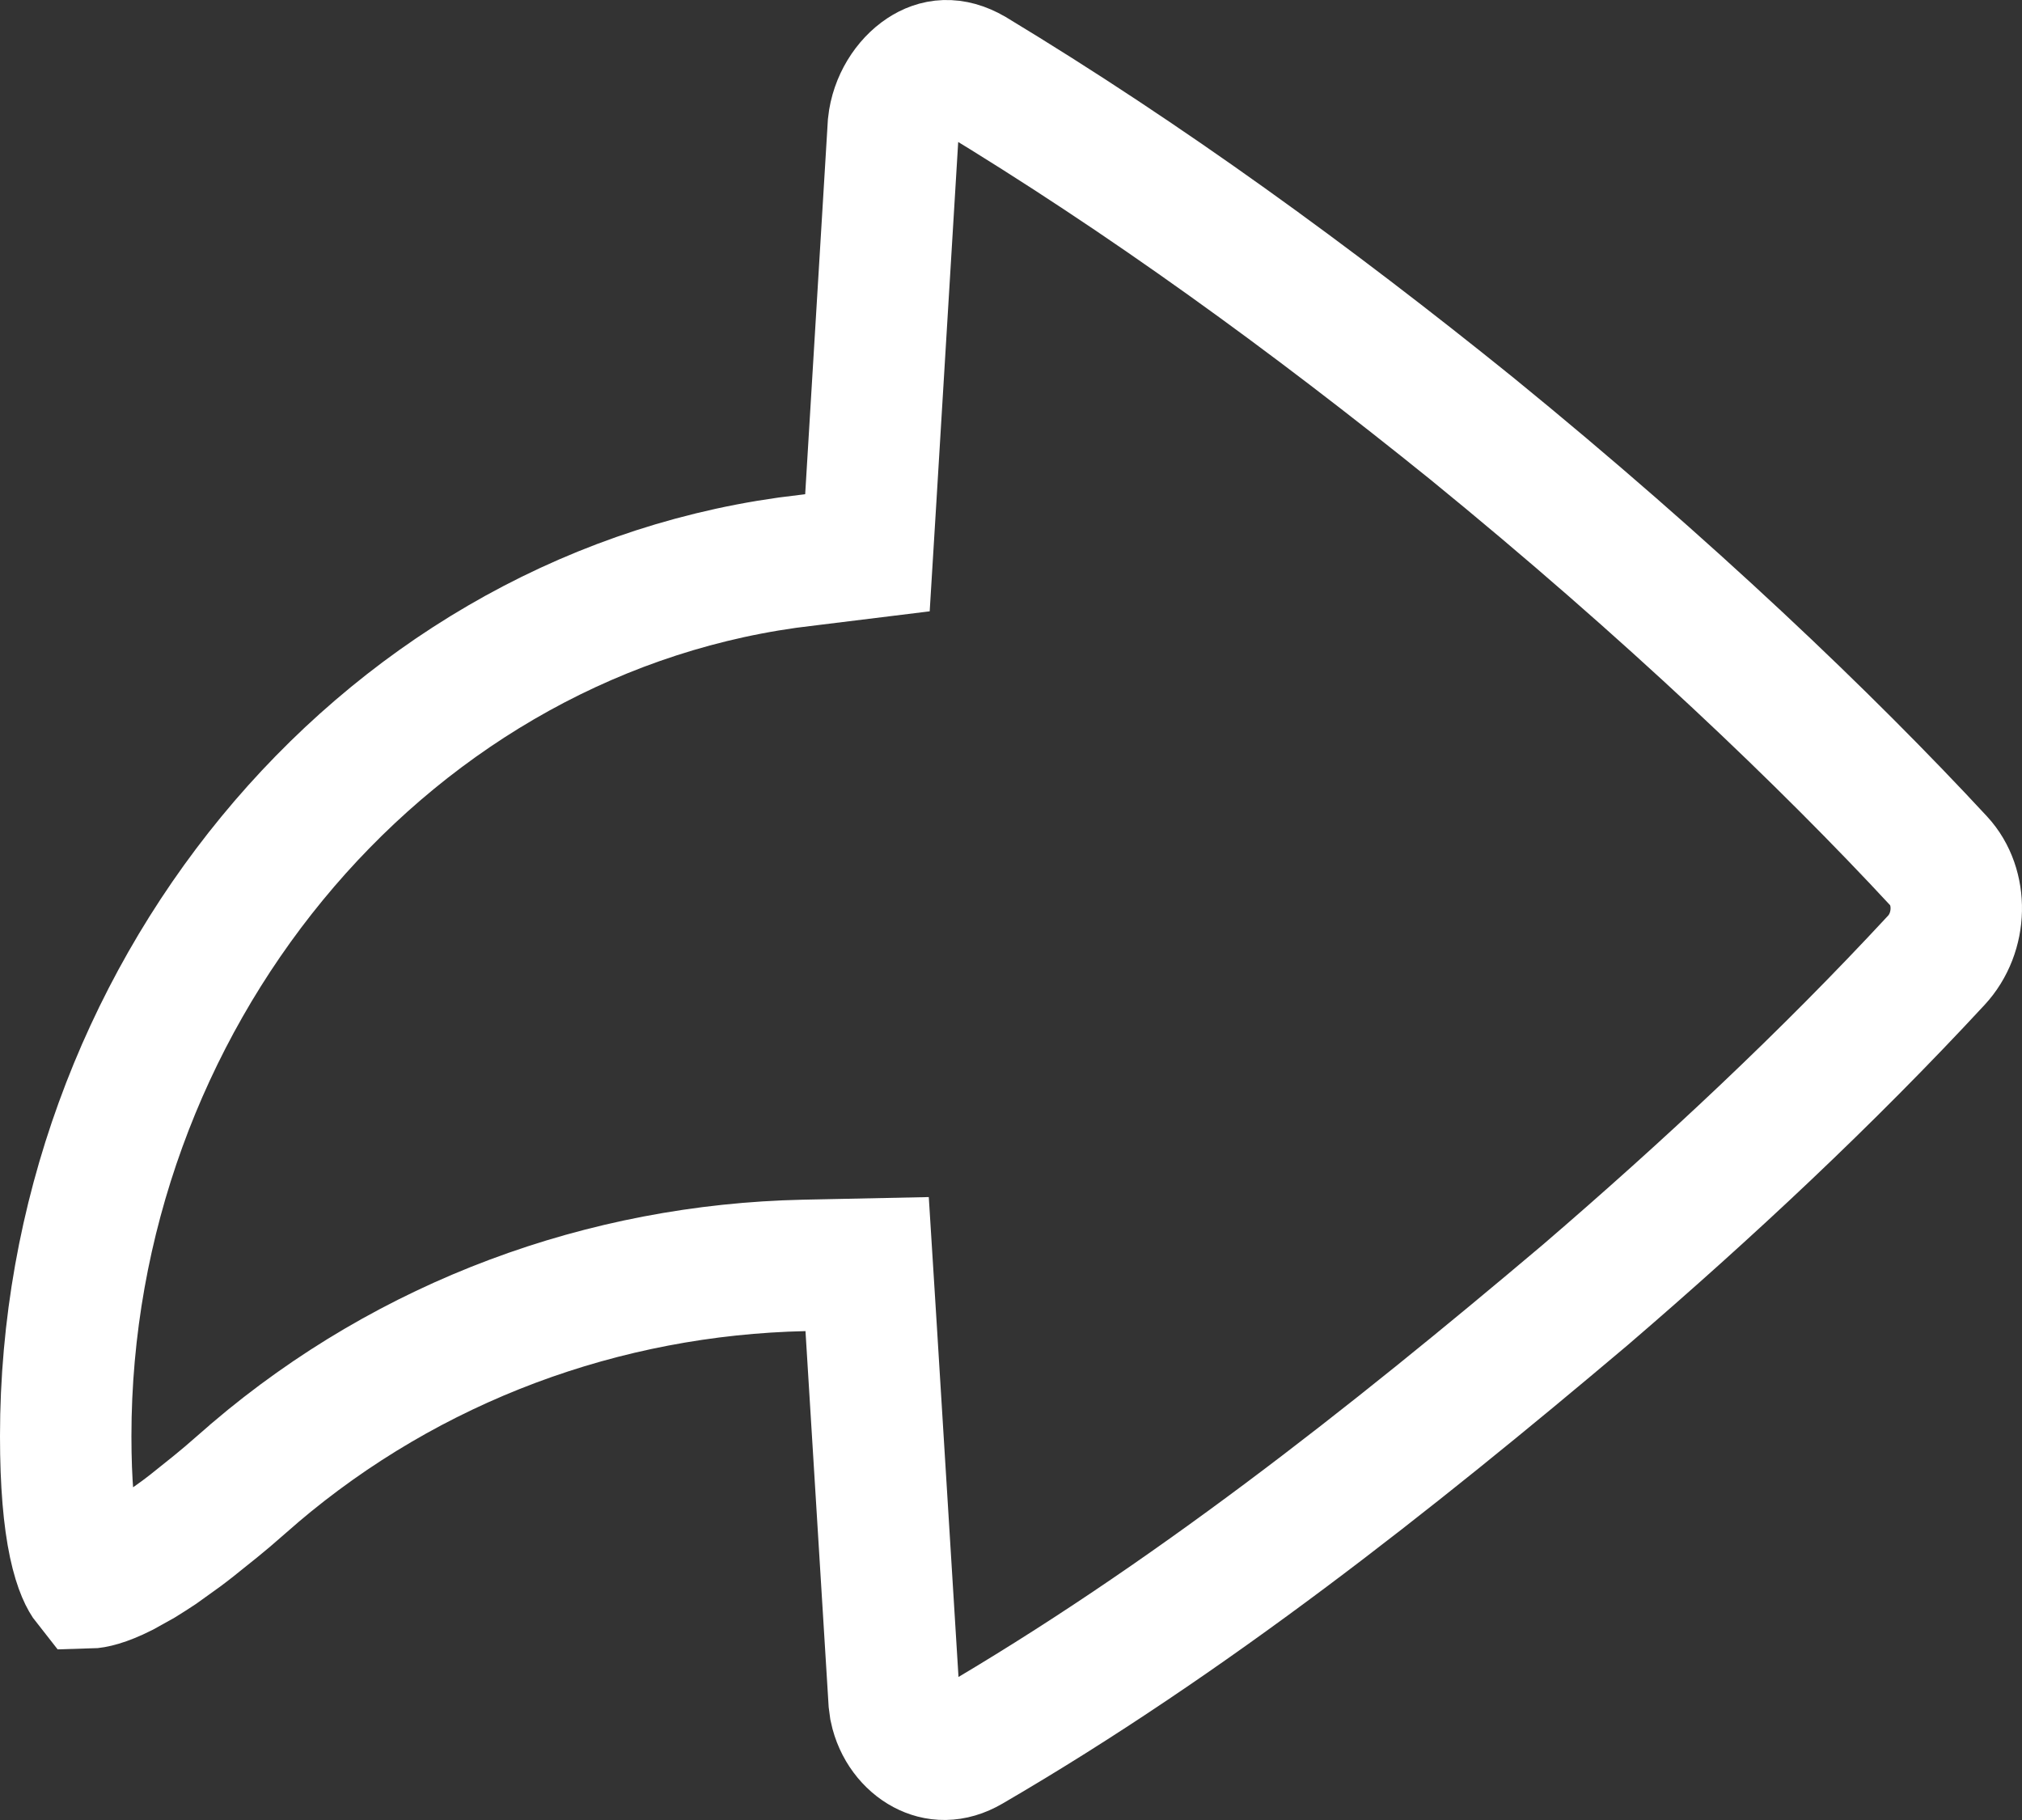 <svg width="20" height="18" viewBox="0 0 20 18" fill="none" xmlns="http://www.w3.org/2000/svg">
<rect x="0" y="0" width="20" height="18" fill="#333333" stroke="none"/>
<path d="M8.044 5.533L8.58 5.467L8.613 4.928L8.837 1.232C8.86 1.013 8.985 0.821 9.136 0.722C9.263 0.639 9.418 0.612 9.616 0.727C11.338 1.768 12.97 2.957 14.555 4.236C16.509 5.828 18.075 7.327 19.177 8.516C19.414 8.772 19.409 9.221 19.152 9.498C18.068 10.668 16.897 11.761 15.681 12.806C13.733 14.451 11.743 16.022 9.589 17.276C9.414 17.378 9.264 17.363 9.143 17.299C9.011 17.229 8.894 17.086 8.854 16.896L8.844 16.821L8.616 13.125L8.577 12.502L7.953 12.515C5.976 12.558 4.056 13.26 2.519 14.568L2.519 14.568L2.515 14.572L2.251 14.801C2.211 14.834 2.172 14.867 2.134 14.898L1.892 15.092C1.858 15.119 1.824 15.144 1.791 15.169L1.571 15.327C1.509 15.368 1.451 15.405 1.396 15.439L1.209 15.543C1.024 15.636 0.92 15.654 0.878 15.655C0.851 15.621 0.788 15.517 0.735 15.269C0.682 15.02 0.65 14.672 0.65 14.204C0.65 9.912 3.715 6.137 7.787 5.565L8.044 5.533Z" stroke="white" stroke-width="1.3"/>
</svg>
